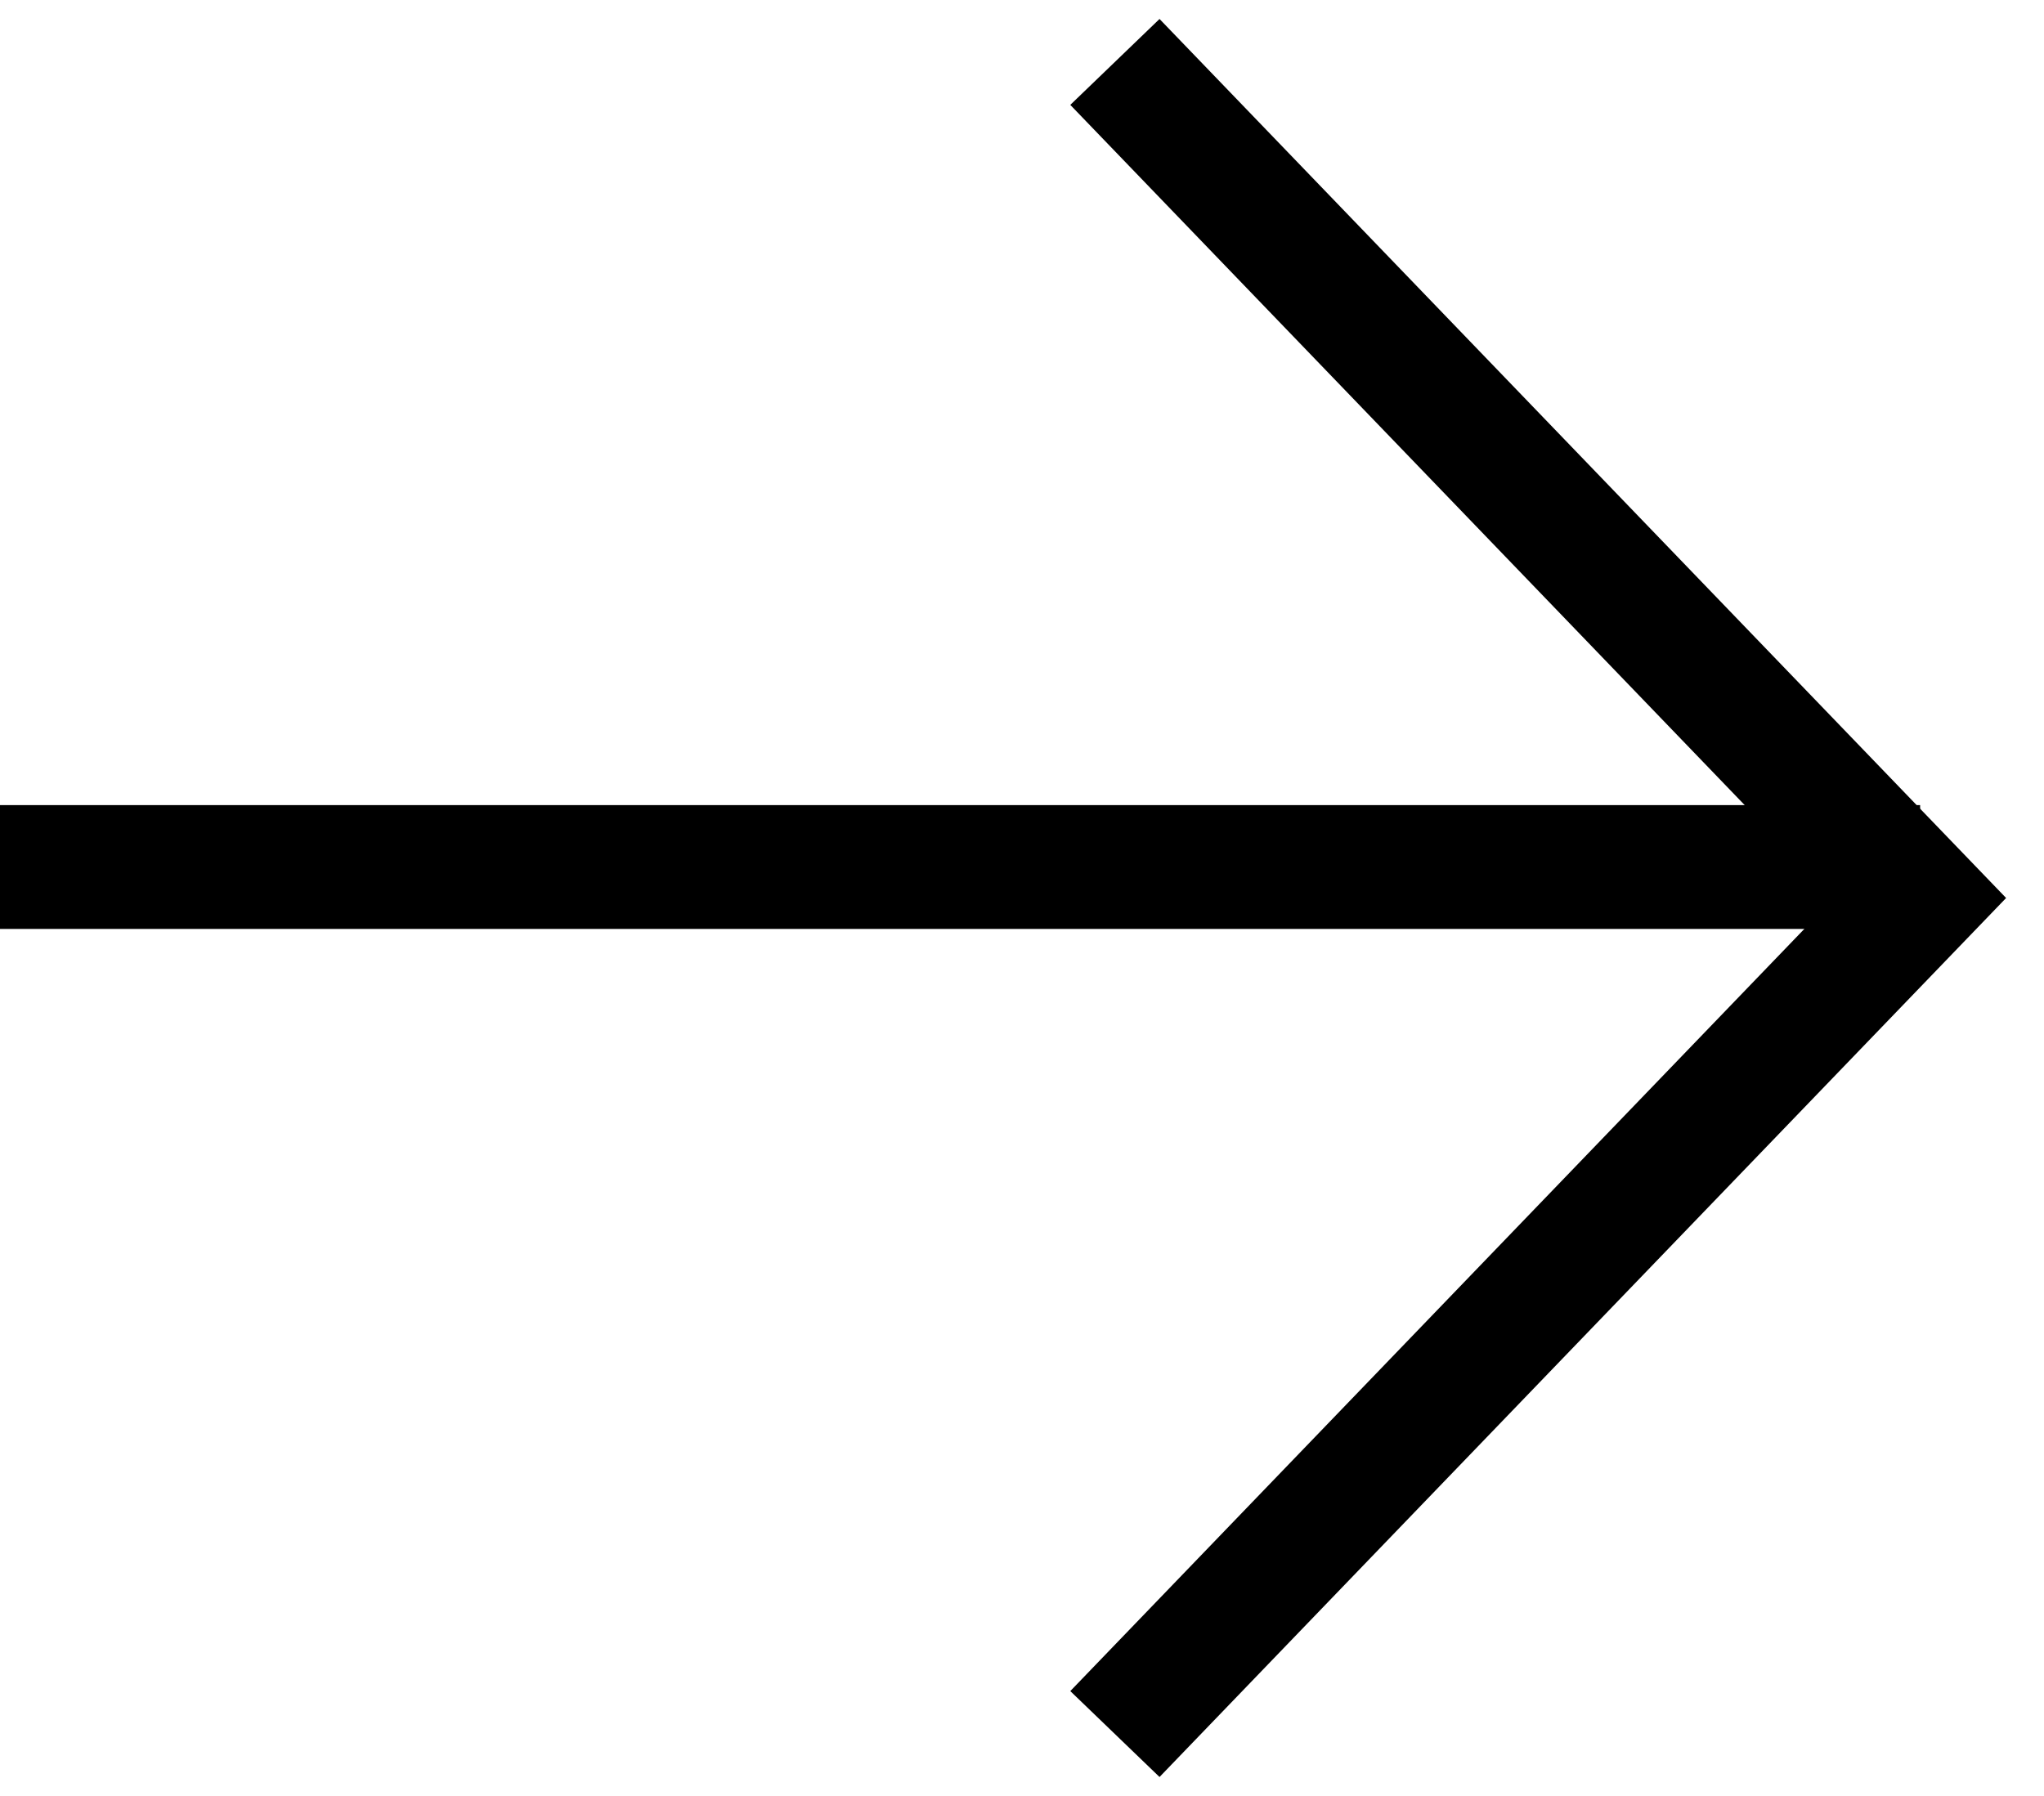 <?xml version="1.0" encoding="UTF-8" standalone="no"?>
<svg width="33px" height="29px" viewBox="0 0 33 29" version="1.1" xmlns="http://www.w3.org/2000/svg" xmlns:xlink="http://www.w3.org/1999/xlink">
    <g id="Desktop/Mobile" stroke="none" stroke-width="1" fill="none" fill-rule="evenodd">
        <g id="Homepage-FINAL" transform="translate(-1389, -1116)" stroke-width="2" stroke="currentColor">
            <g id="Partners" transform="translate(-66, 900)">
                <g id="Arrow-right" transform="translate(1470.5, 230.5) rotate(-270) translate(-1470.5, -230.5) translate(1457, 215)">
                    <polyline id="Stroke-1" points="0 13 13.5 0 27 13"></polyline>
                    <path d="M13,0 L13,31" id="Stroke-3"></path>
                </g>
            </g>
        </g>
    </g>
</svg>
